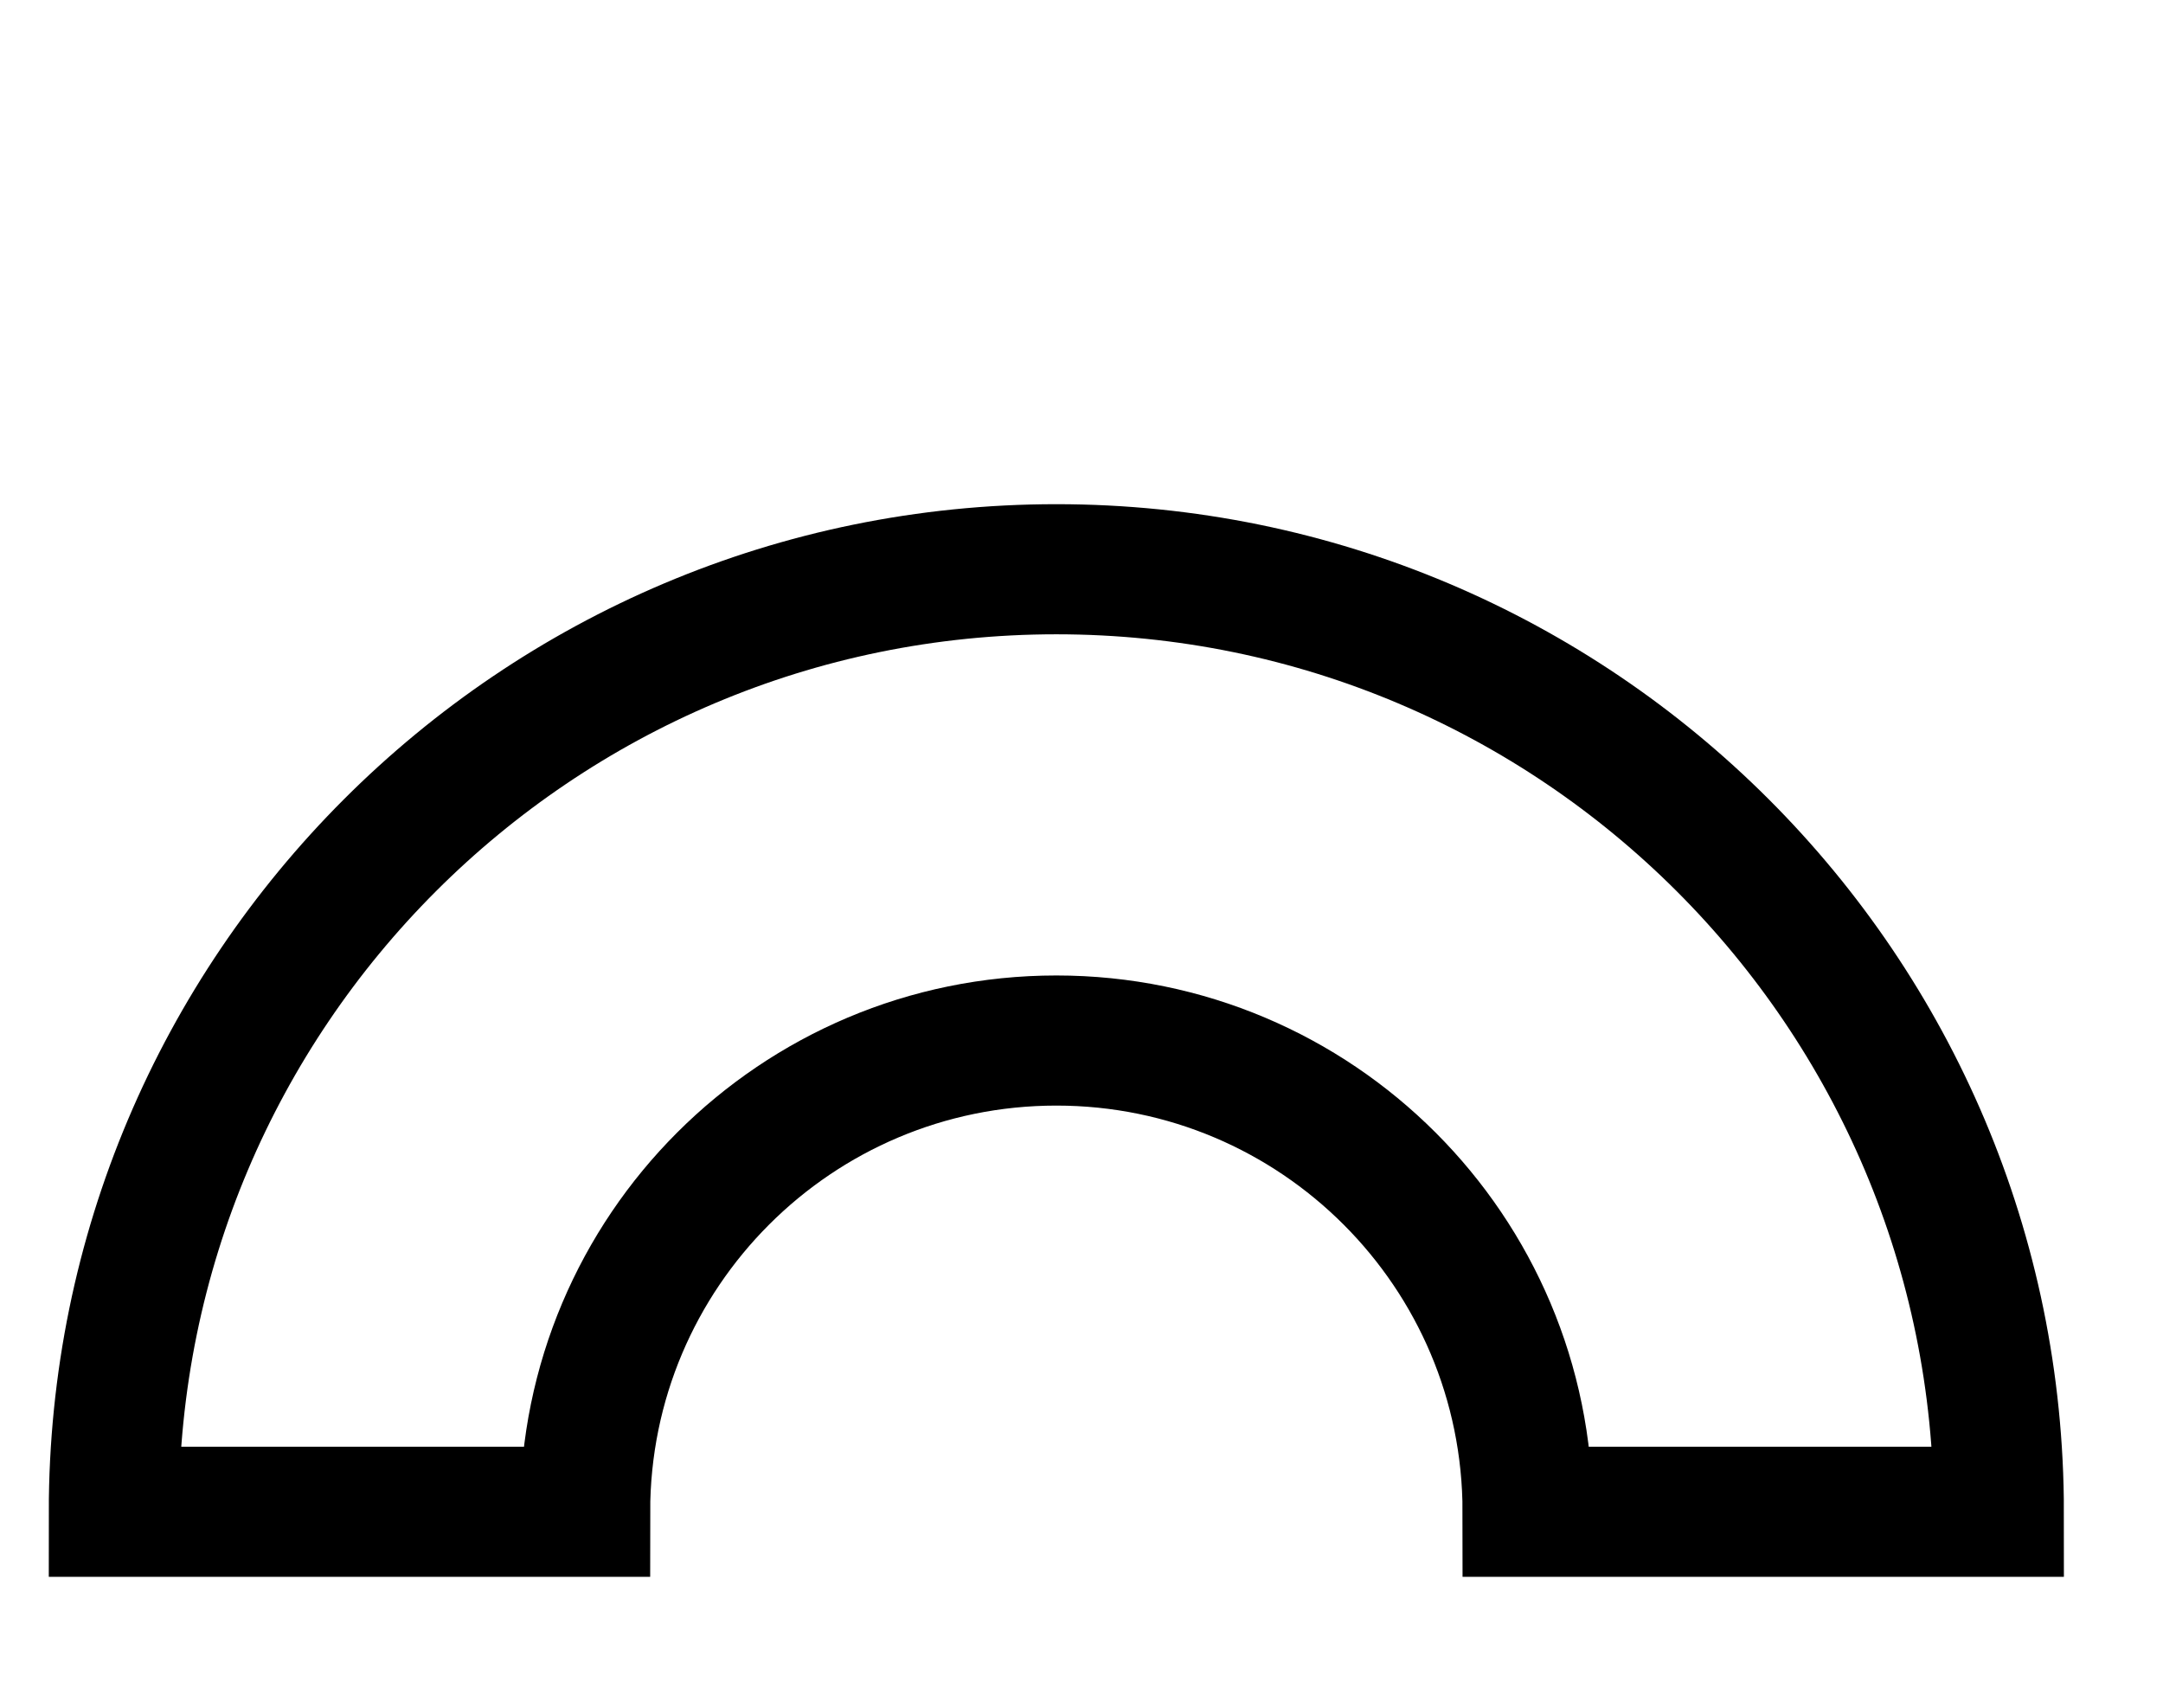 <svg version="1.1" viewBox="-7 -35 133 105" xmlns:xlink="http://www.w3.org/1999/xlink" xmlns="http://www.w3.org/2000/svg"><path stroke="#000000" stroke-width="8"  d="m0 57.953l0 0c0 -32.006 25.946 -57.953 57.953 -57.953c32.006 0 57.953 25.946 57.953 57.953l-28.976 0c0 -16.003 -12.973 -28.976 -28.976 -28.976c-16.003 0 -28.976 12.973 -28.976 28.976z" fill="none"/></svg>